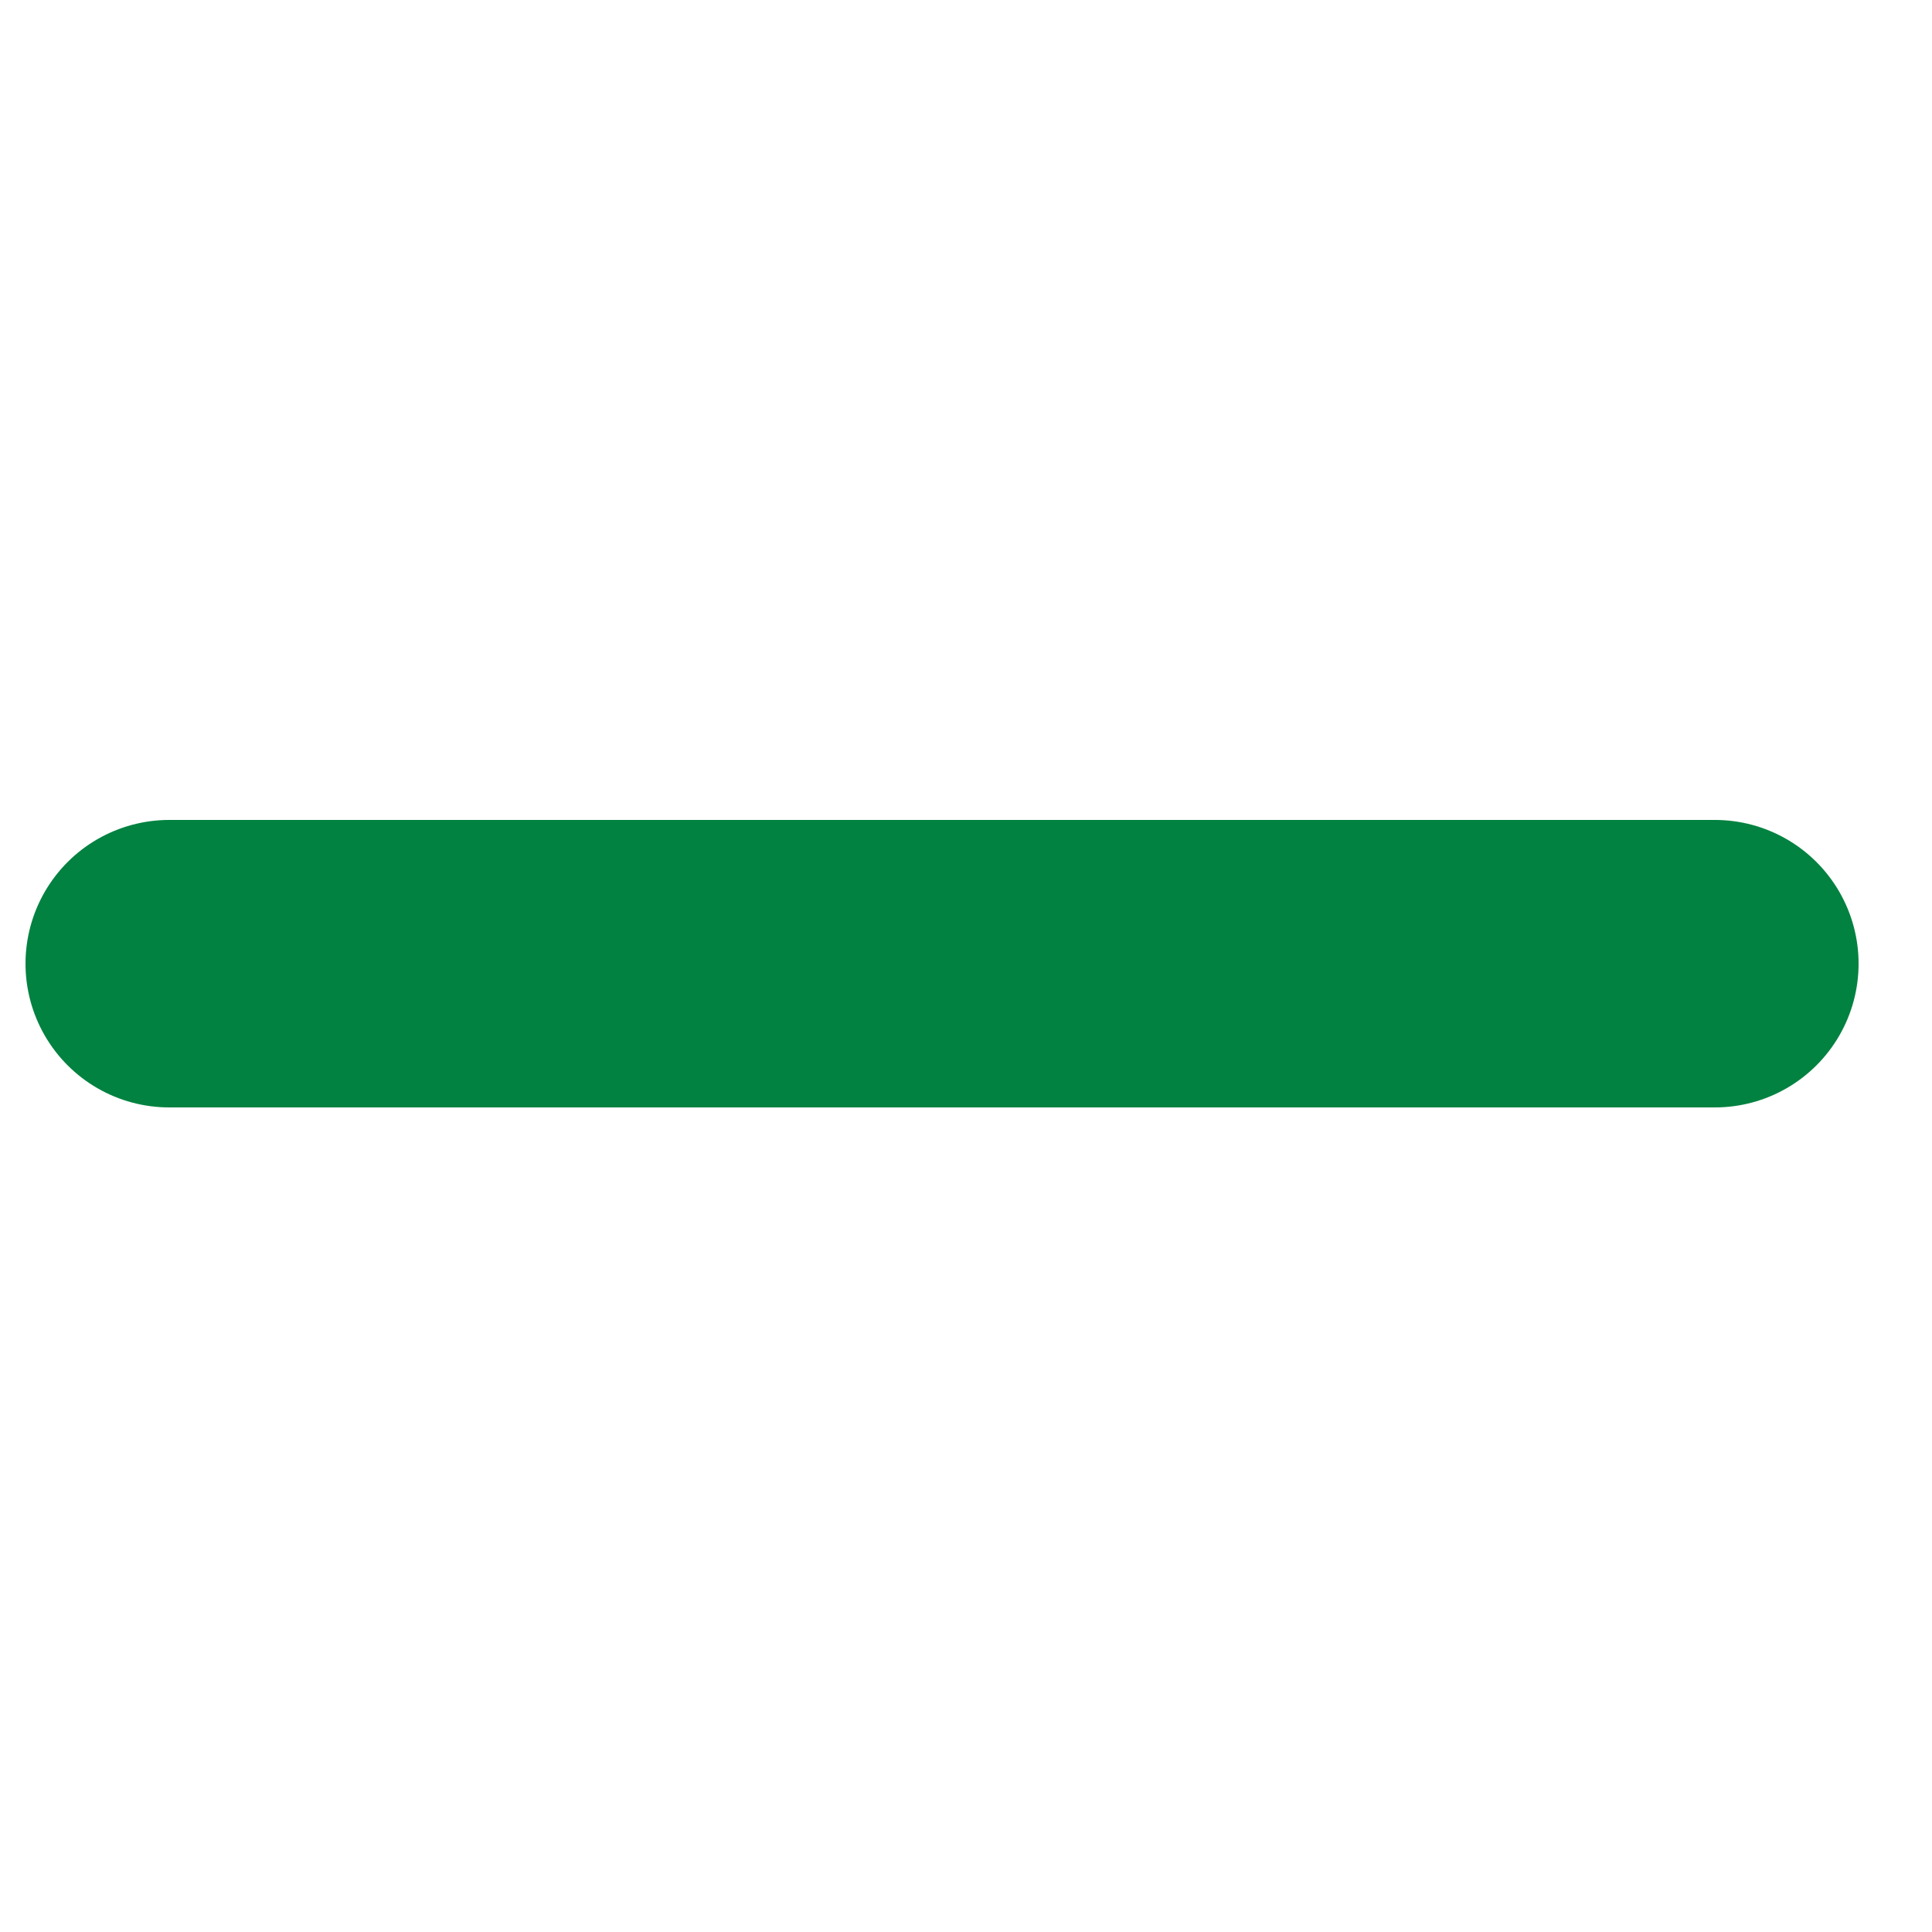 <svg id="Layer_1" data-name="Layer 1" xmlns="http://www.w3.org/2000/svg" viewBox="0 0 25 25"><defs><style>.cls-1{fill:none;stroke:#018240;stroke-linecap:round;stroke-linejoin:round;stroke-width:3.72px;}</style></defs><line class="cls-1" x1="2.19" y1="12.47" x2="22.19" y2="12.47"/></svg>